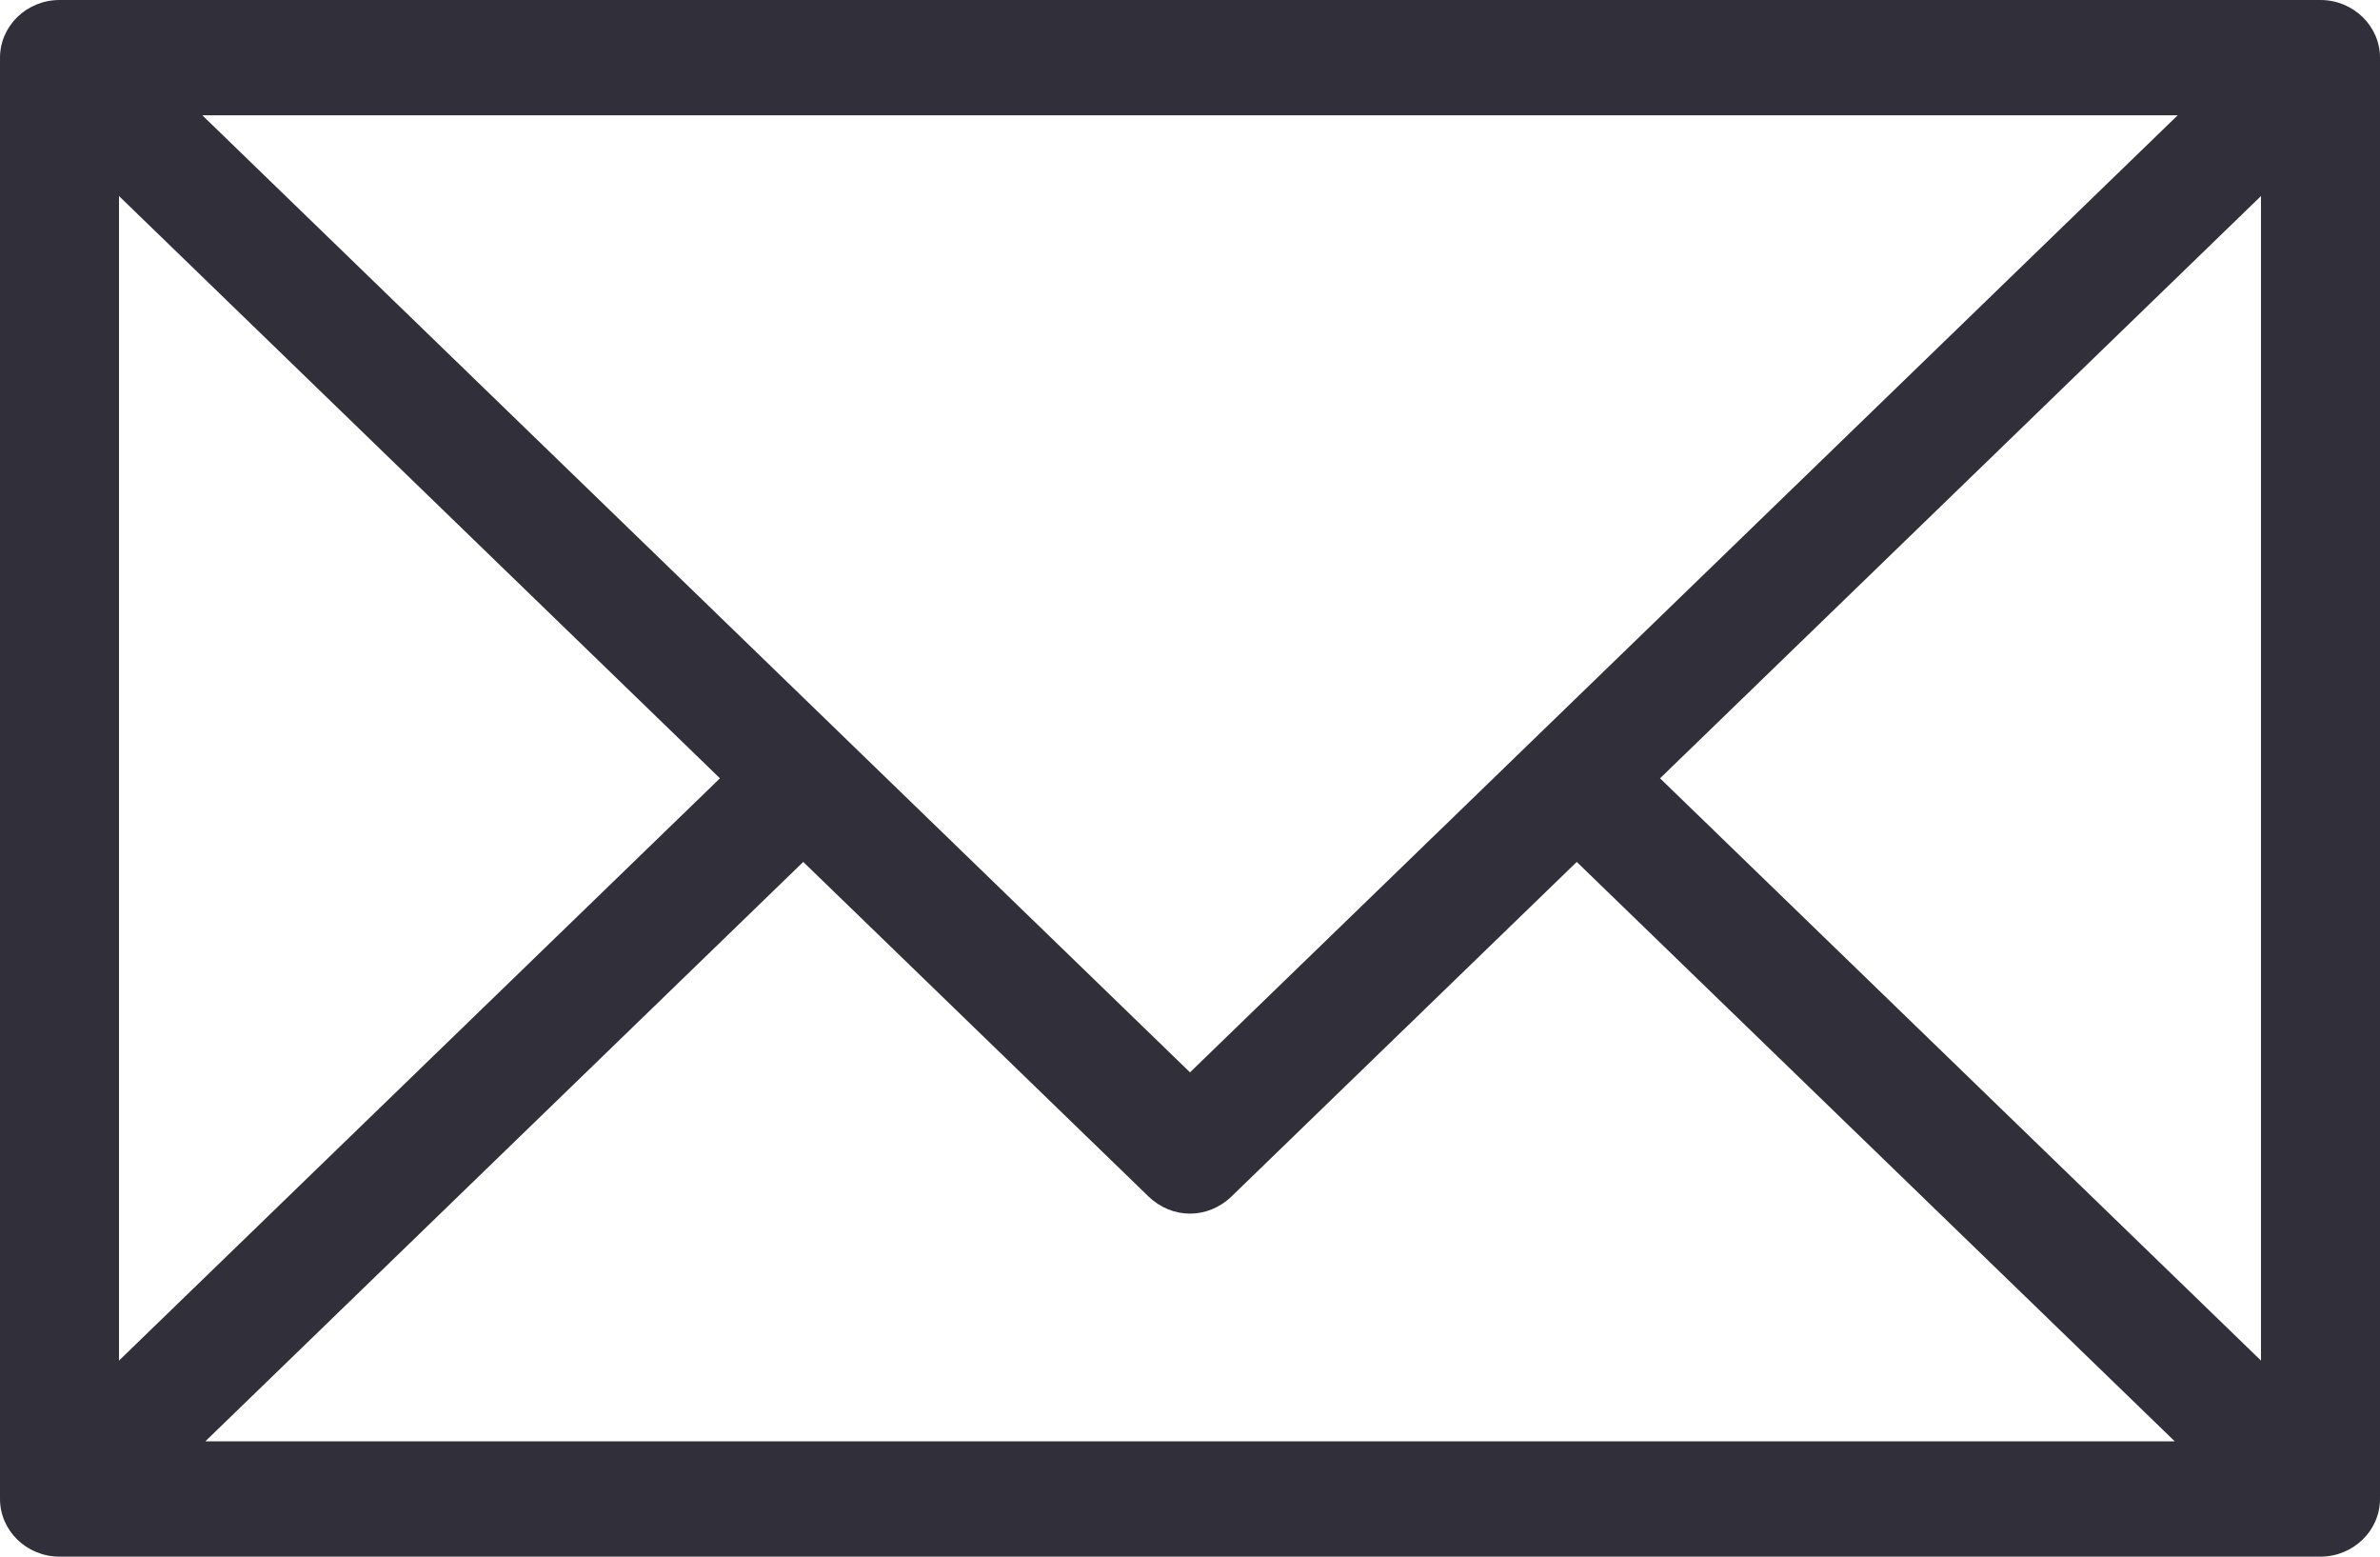 <svg width="26" height="17" viewBox="0 0 26 17" fill="none" xmlns="http://www.w3.org/2000/svg">
<path d="M25.35 0H0.65C0.292 0 0 0.283 0 0.63V16.37C0 16.717 0.292 17 0.65 17H25.35C25.707 17 26 16.717 26 16.37V0.63C26 0.283 25.707 0 25.35 0ZM23.79 1.259L13 11.711L2.21 1.259H23.79ZM1.3 2.141L7.865 8.5L1.3 14.859V2.141ZM2.243 15.741L8.775 9.413L12.545 13.065C12.805 13.317 13.195 13.317 13.455 13.065L17.225 9.413L23.758 15.741H2.243ZM24.7 14.859L18.135 8.5L24.7 2.141V14.859Z" fill="#312F3A"/>
</svg>
